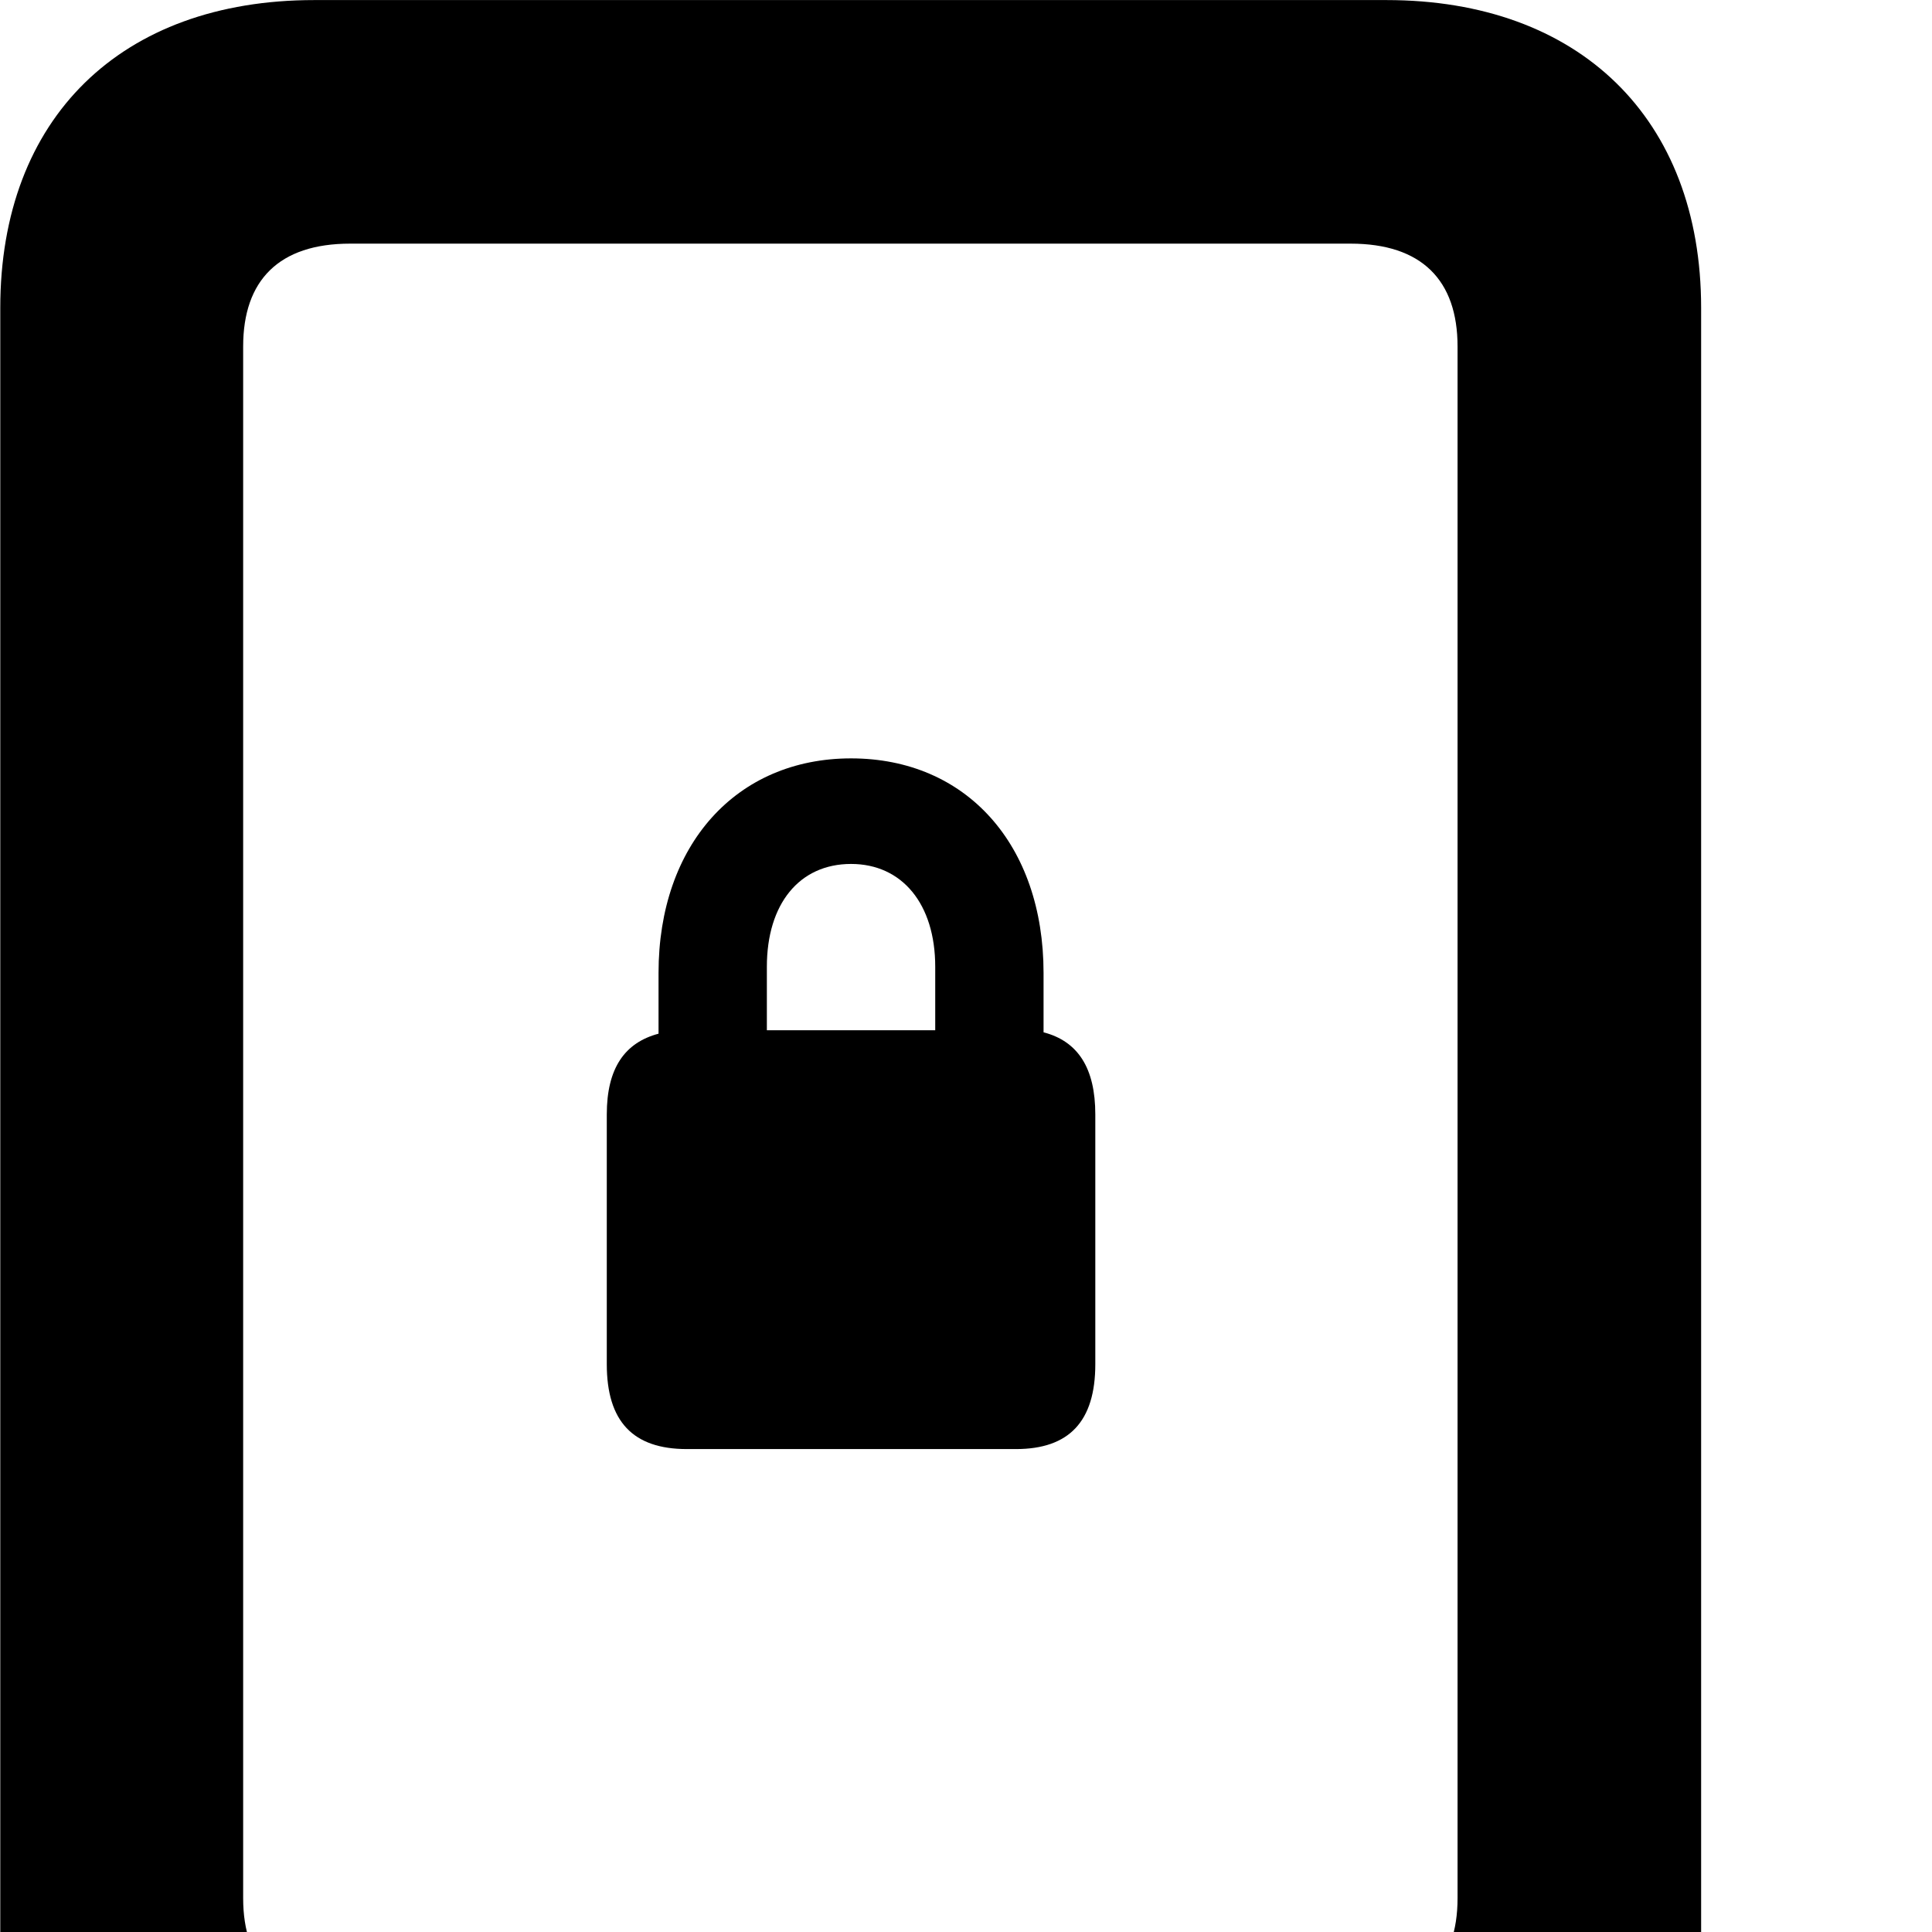 <svg xmlns="http://www.w3.org/2000/svg" viewBox="0 0 28 28" width="28" height="28">
  <path d="M0.004 28.071C0.004 30.821 1.754 32.521 4.554 32.521H20.094C22.884 32.521 24.654 30.821 24.654 28.071V4.461C24.654 1.711 22.884 0.001 20.094 0.001H4.554C1.754 0.001 0.004 1.711 0.004 4.461ZM3.524 27.511V5.021C3.524 4.061 4.044 3.531 5.074 3.531H19.574C20.604 3.531 21.124 4.061 21.124 5.021V27.511C21.124 28.461 20.604 29.001 19.574 29.001H5.074C4.044 29.001 3.524 28.461 3.524 27.511ZM9.954 21.001H14.724C15.494 21.001 15.874 20.601 15.874 19.771V16.151C15.874 15.481 15.624 15.091 15.124 14.961V14.101C15.124 12.241 14.004 10.991 12.334 10.991C10.674 10.991 9.544 12.241 9.544 14.101V14.981C9.054 15.111 8.794 15.481 8.794 16.151V19.771C8.794 20.601 9.174 21.001 9.954 21.001ZM11.114 14.931V14.011C11.114 13.101 11.584 12.521 12.334 12.521C13.074 12.521 13.554 13.101 13.554 14.011V14.931Z" />
</svg>